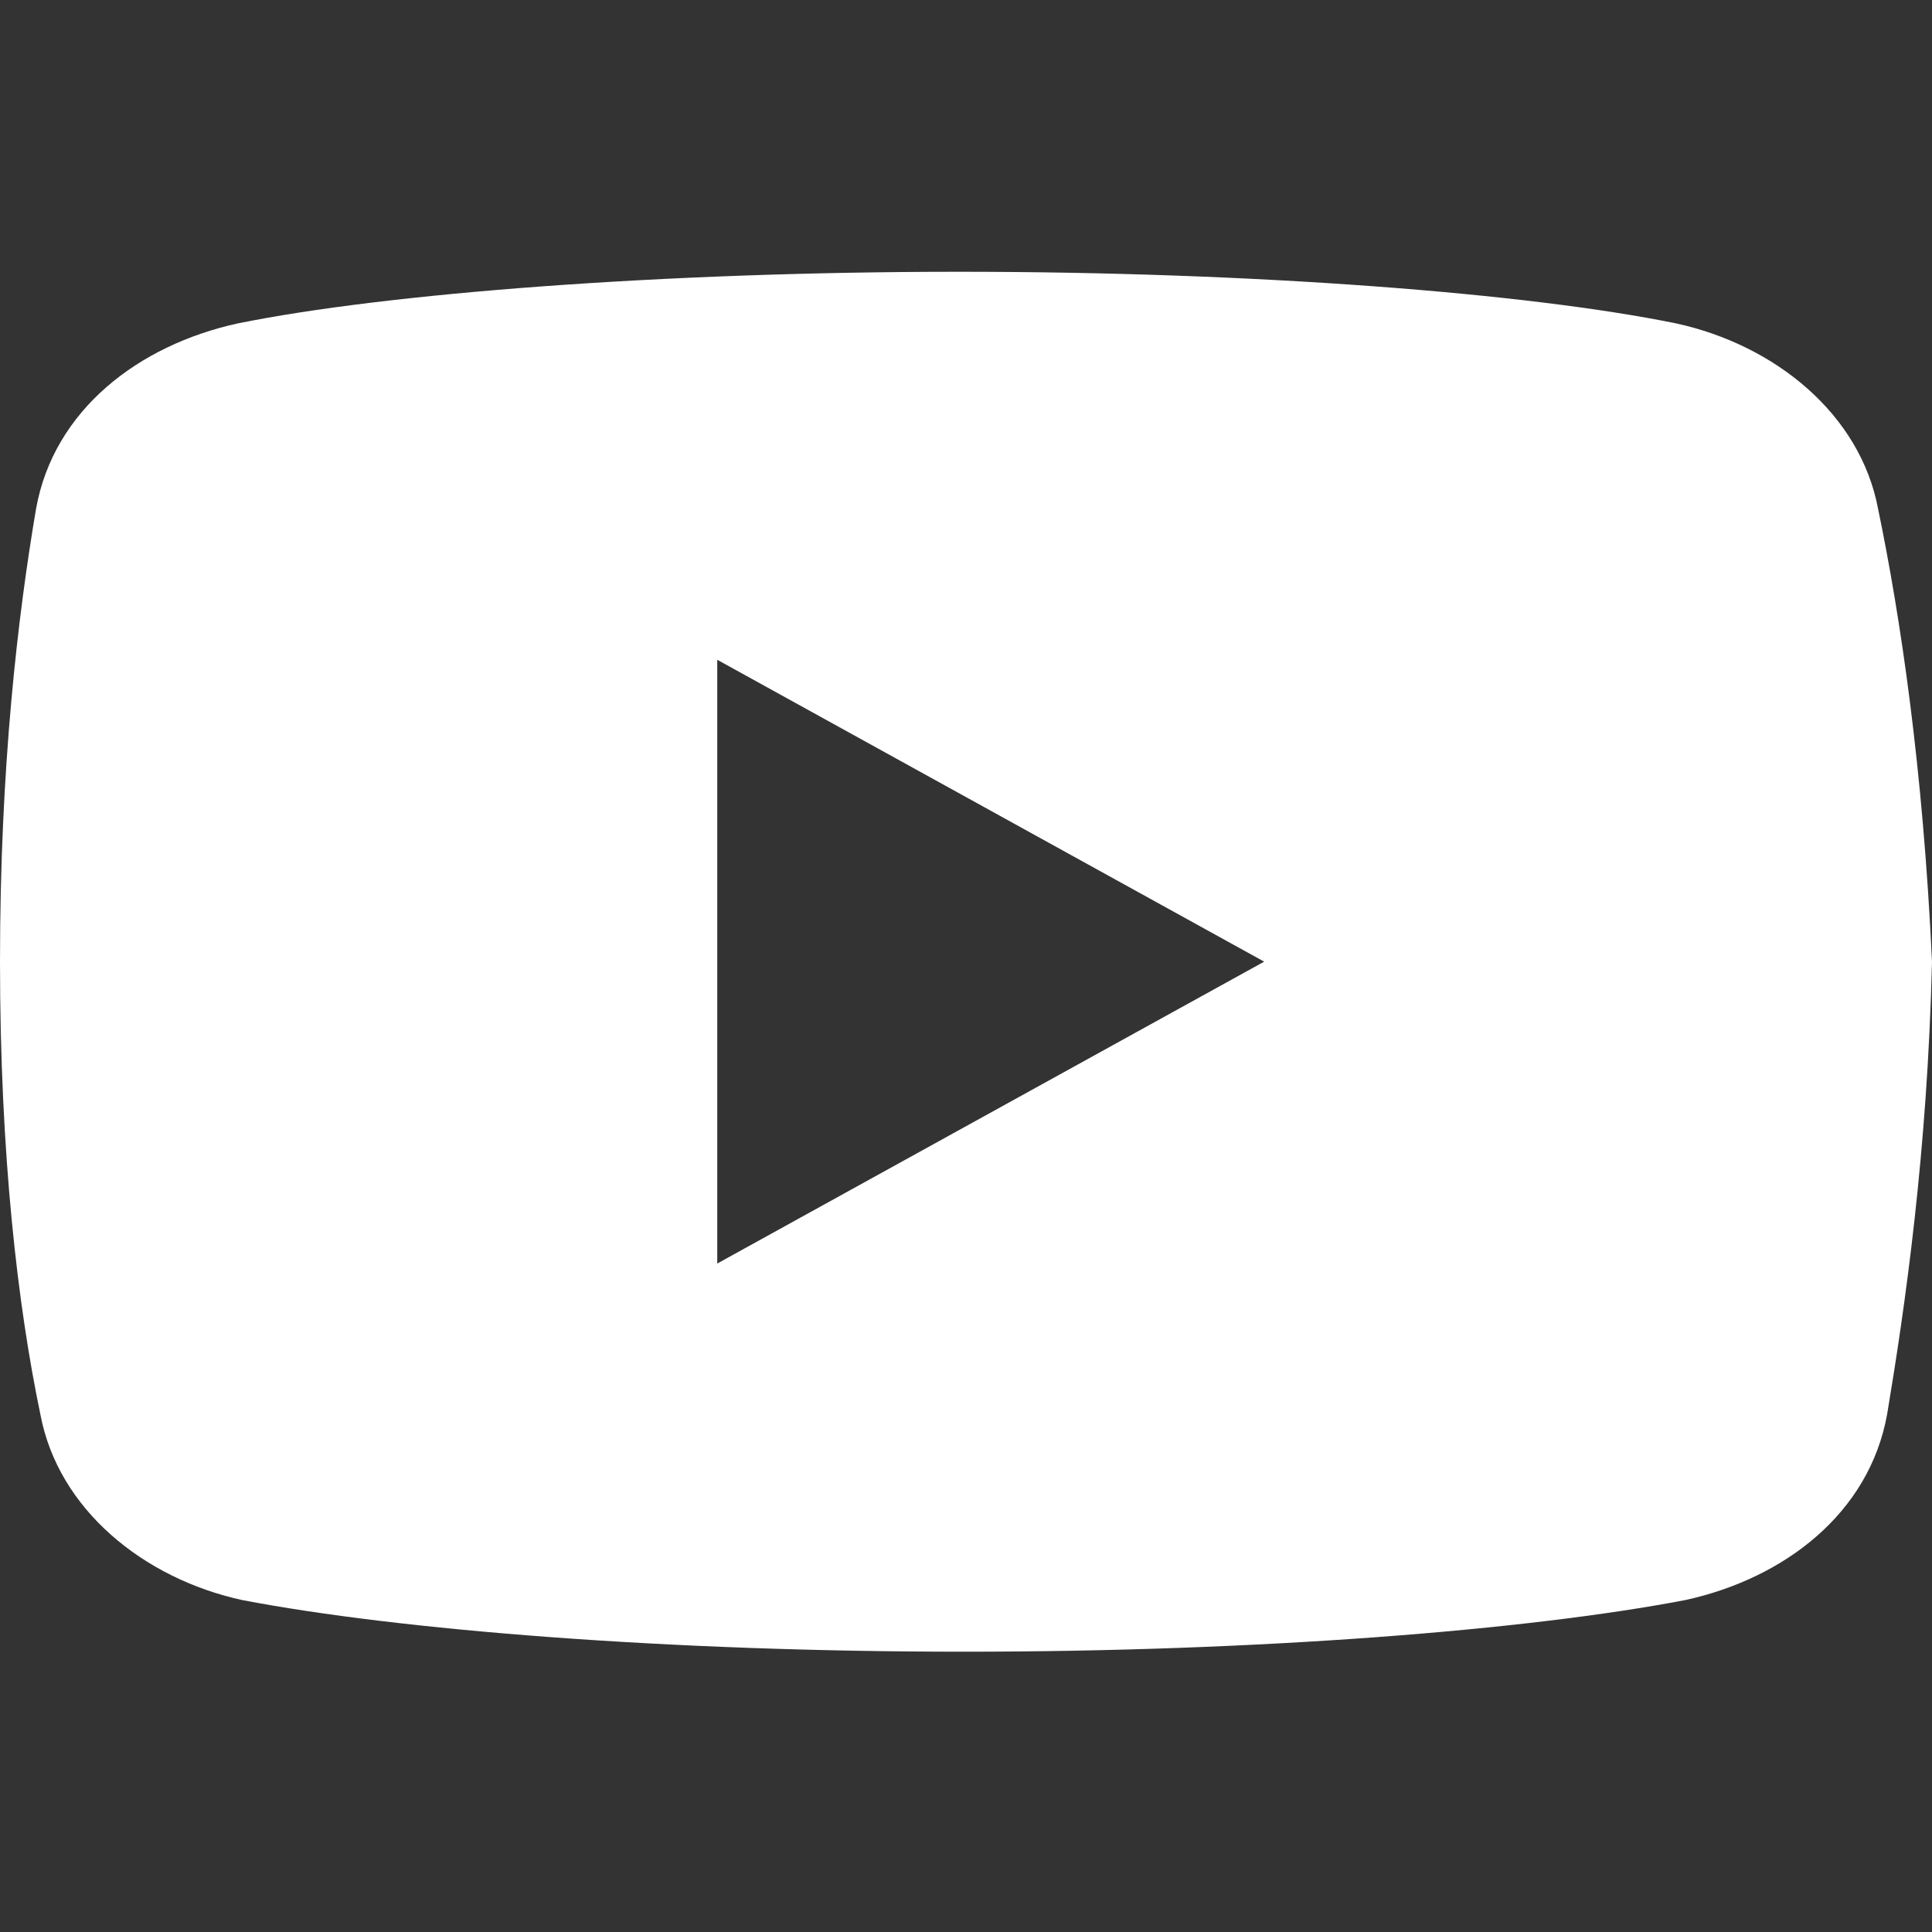 <svg width="12" height="12" viewBox="0 0 12 12" fill="none" xmlns="http://www.w3.org/2000/svg">
<rect x="0" y="0" width="12" height="12" fill="#333333" stroke="none"/>
<path d="M11.665 3.16C11.554 2.572 11.026 2.143 10.412 2.009C9.494 1.821 7.795 1.688 5.957 1.688C4.12 1.688 2.395 1.822 1.476 2.009C0.863 2.143 0.334 2.545 0.224 3.16C0.11 3.83 0 4.768 0 5.973C0 7.178 0.111 8.116 0.251 8.786C0.362 9.375 0.891 9.804 1.503 9.938C2.478 10.125 4.148 10.259 5.986 10.259C7.823 10.259 9.494 10.125 10.469 9.938C11.081 9.804 11.609 9.402 11.721 8.786C11.833 8.116 11.972 7.151 12 5.973C11.944 4.768 11.804 3.83 11.665 3.16ZM4.455 7.848V4.098L7.852 5.973L4.455 7.848Z" fill="white"/>
</svg>

